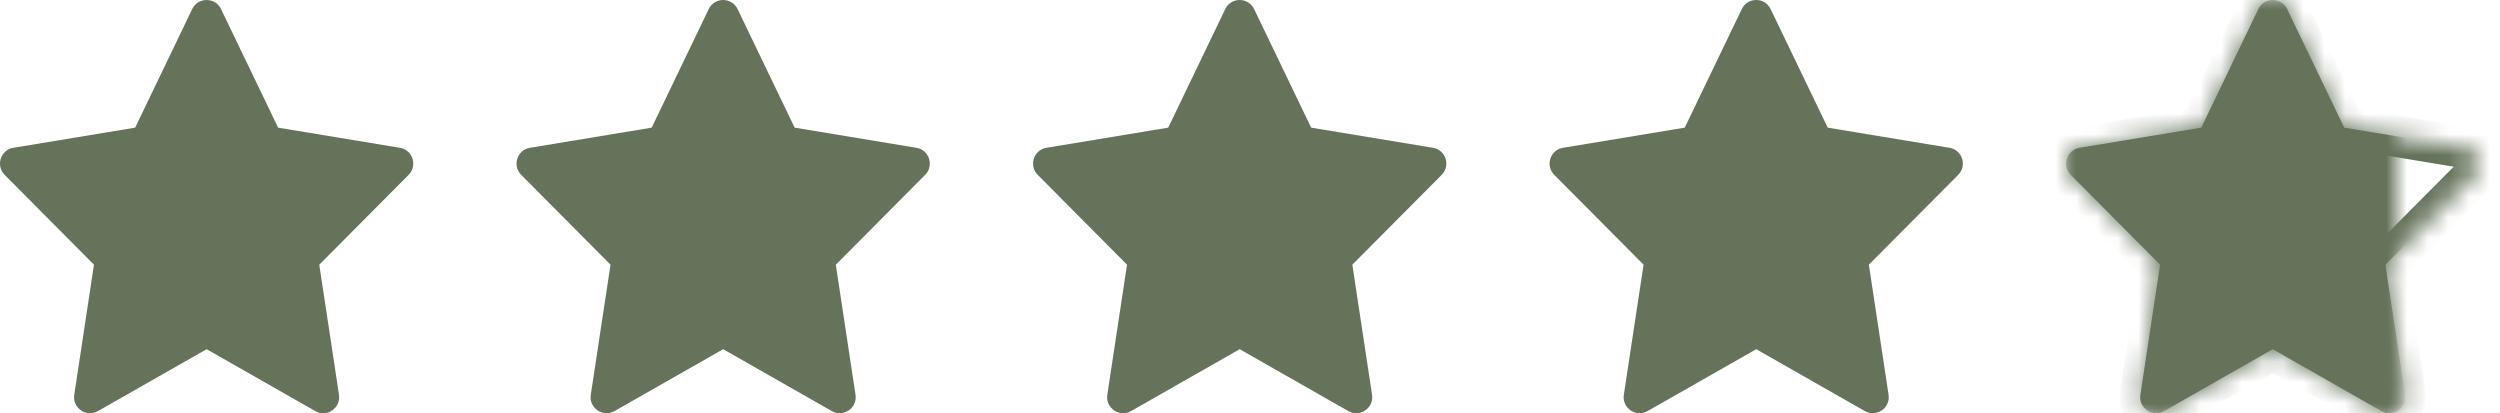 <svg width="121" height="20" viewBox="0 0 121 20" fill="none" xmlns="http://www.w3.org/2000/svg">
<path fill-rule="evenodd" clip-rule="evenodd" d="M15.26 19.897L10.001 16.901L4.741 19.897C4.18 20.217 3.497 19.747 3.594 19.107L4.548 12.811L0.226 8.464C-0.218 8.017 0.028 7.254 0.648 7.153L6.542 6.178L9.303 0.438C9.585 -0.146 10.416 -0.146 10.698 0.438L13.461 6.178L19.353 7.153C19.975 7.254 20.221 8.017 19.776 8.464L15.453 12.811L16.407 19.107C16.504 19.747 15.821 20.217 15.26 19.897Z" fill="#65735B"/>
<path fill-rule="evenodd" clip-rule="evenodd" d="M40.26 19.897L35.001 16.901L29.741 19.897C29.18 20.217 28.497 19.747 28.594 19.107L29.549 12.811L25.227 8.464C24.782 8.017 25.028 7.254 25.648 7.153L31.542 6.178L34.303 0.438C34.585 -0.146 35.416 -0.146 35.698 0.438L38.461 6.178L44.353 7.153C44.975 7.254 45.221 8.017 44.776 8.464L40.453 12.811L41.407 19.107C41.504 19.747 40.821 20.217 40.26 19.897Z" fill="#65735B"/>
<path fill-rule="evenodd" clip-rule="evenodd" d="M65.26 19.897L60.001 16.901L54.741 19.897C54.18 20.217 53.497 19.747 53.594 19.107L54.548 12.811L50.227 8.464C49.782 8.017 50.028 7.254 50.648 7.153L56.542 6.178L59.303 0.438C59.585 -0.146 60.416 -0.146 60.698 0.438L63.461 6.178L69.353 7.153C69.975 7.254 70.221 8.017 69.776 8.464L65.453 12.811L66.407 19.107C66.504 19.747 65.821 20.217 65.26 19.897Z" fill="#65735B"/>
<path fill-rule="evenodd" clip-rule="evenodd" d="M90.26 19.897L85.001 16.901L79.741 19.897C79.18 20.217 78.497 19.747 78.594 19.107L79.549 12.811L75.227 8.464C74.782 8.017 75.028 7.254 75.648 7.153L81.542 6.178L84.303 0.438C84.585 -0.146 85.416 -0.146 85.698 0.438L88.461 6.178L94.353 7.153C94.975 7.254 95.221 8.017 94.776 8.464L90.453 12.811L91.407 19.107C91.504 19.747 90.821 20.217 90.26 19.897Z" fill="#65735B"/>
<mask id="path-5-inside-1" fill="white">
<path fill-rule="evenodd" clip-rule="evenodd" d="M115.26 19.897L110.001 16.901L104.741 19.897C104.18 20.217 103.497 19.747 103.594 19.107L104.548 12.811L100.226 8.464C99.782 8.017 100.028 7.254 100.648 7.153L106.542 6.178L109.303 0.438C109.585 -0.146 110.416 -0.146 110.698 0.438L113.461 6.178L119.353 7.153C119.975 7.254 120.221 8.017 119.776 8.464L115.453 12.811L116.407 19.107C116.504 19.747 115.821 20.217 115.26 19.897Z"/>
</mask>
<path d="M110.001 16.901L110.496 16.032L110.001 15.75L109.506 16.032L110.001 16.901ZM104.741 19.897L104.246 19.028L104.246 19.028L104.741 19.897ZM103.594 19.107L104.583 19.257L104.583 19.257L103.594 19.107ZM104.548 12.811L105.537 12.961L105.613 12.463L105.258 12.106L104.548 12.811ZM100.226 8.464L99.517 9.169L99.517 9.169L100.226 8.464ZM100.648 7.153L100.809 8.139L100.811 8.139L100.648 7.153ZM106.542 6.178L106.705 7.165L107.217 7.08L107.443 6.612L106.542 6.178ZM109.303 0.438L108.402 0.004L108.402 0.005L109.303 0.438ZM110.698 0.438L111.599 0.004L111.599 0.004L110.698 0.438ZM113.461 6.178L112.56 6.612L112.785 7.08L113.298 7.165L113.461 6.178ZM119.353 7.153L119.19 8.139L119.192 8.139L119.353 7.153ZM119.776 8.464L120.485 9.169L120.486 9.169L119.776 8.464ZM115.453 12.811L114.744 12.106L114.389 12.463L114.464 12.961L115.453 12.811ZM116.407 19.107L115.418 19.257L115.418 19.257L116.407 19.107ZM115.755 19.028L110.496 16.032L109.506 17.77L114.765 20.766L115.755 19.028ZM109.506 16.032L104.246 19.028L105.236 20.766L110.496 17.77L109.506 16.032ZM104.246 19.028C104.414 18.933 104.61 19.074 104.583 19.257L102.605 18.957C102.383 20.419 103.946 21.501 105.237 20.766L104.246 19.028ZM104.583 19.257L105.537 12.961L103.56 12.661L102.605 18.957L104.583 19.257ZM105.258 12.106L100.936 7.759L99.517 9.169L103.839 13.516L105.258 12.106ZM100.936 7.759C101.061 7.885 100.998 8.109 100.809 8.139L100.487 6.166C99.058 6.399 98.504 8.149 99.517 9.169L100.936 7.759ZM100.811 8.139L106.705 7.165L106.378 5.192L100.485 6.166L100.811 8.139ZM107.443 6.612L110.205 0.872L108.402 0.005L105.64 5.745L107.443 6.612ZM110.204 0.872C110.122 1.043 109.879 1.043 109.797 0.872L111.599 0.004C110.954 -1.335 109.047 -1.335 108.402 0.004L110.204 0.872ZM109.797 0.872L112.56 6.612L114.362 5.745L111.599 0.004L109.797 0.872ZM113.298 7.165L119.19 8.139L119.516 6.166L113.624 5.192L113.298 7.165ZM119.192 8.139C119.006 8.109 118.941 7.886 119.067 7.759L120.486 9.169C121.5 8.148 120.943 6.399 119.514 6.166L119.192 8.139ZM119.067 7.759L114.744 12.106L116.162 13.516L120.485 9.169L119.067 7.759ZM114.464 12.961L115.418 19.257L117.396 18.957L116.441 12.661L114.464 12.961ZM115.418 19.257C115.391 19.074 115.587 18.933 115.755 19.028L114.765 20.766C116.055 21.501 117.618 20.419 117.396 18.957L115.418 19.257Z" fill="#65735B" mask="url(#path-5-inside-1)"/>
<mask id="mask0" mask-type="alpha" maskUnits="userSpaceOnUse" x="100" y="0" width="16" height="20">
<rect x="100" width="16" height="20" fill="#C4C4C4"/>
</mask>
<g mask="url(#mask0)">
<path fill-rule="evenodd" clip-rule="evenodd" d="M115.26 19.897L110.001 16.901L104.741 19.897C104.18 20.217 103.497 19.747 103.594 19.107L104.548 12.811L100.226 8.464C99.782 8.017 100.028 7.254 100.648 7.153L106.542 6.178L109.303 0.438C109.585 -0.146 110.416 -0.146 110.698 0.438L113.461 6.178L119.353 7.153C119.975 7.254 120.221 8.017 119.776 8.464L115.453 12.811L116.407 19.107C116.504 19.747 115.821 20.217 115.26 19.897Z" fill="#65735B"/>
</g>
</svg>
